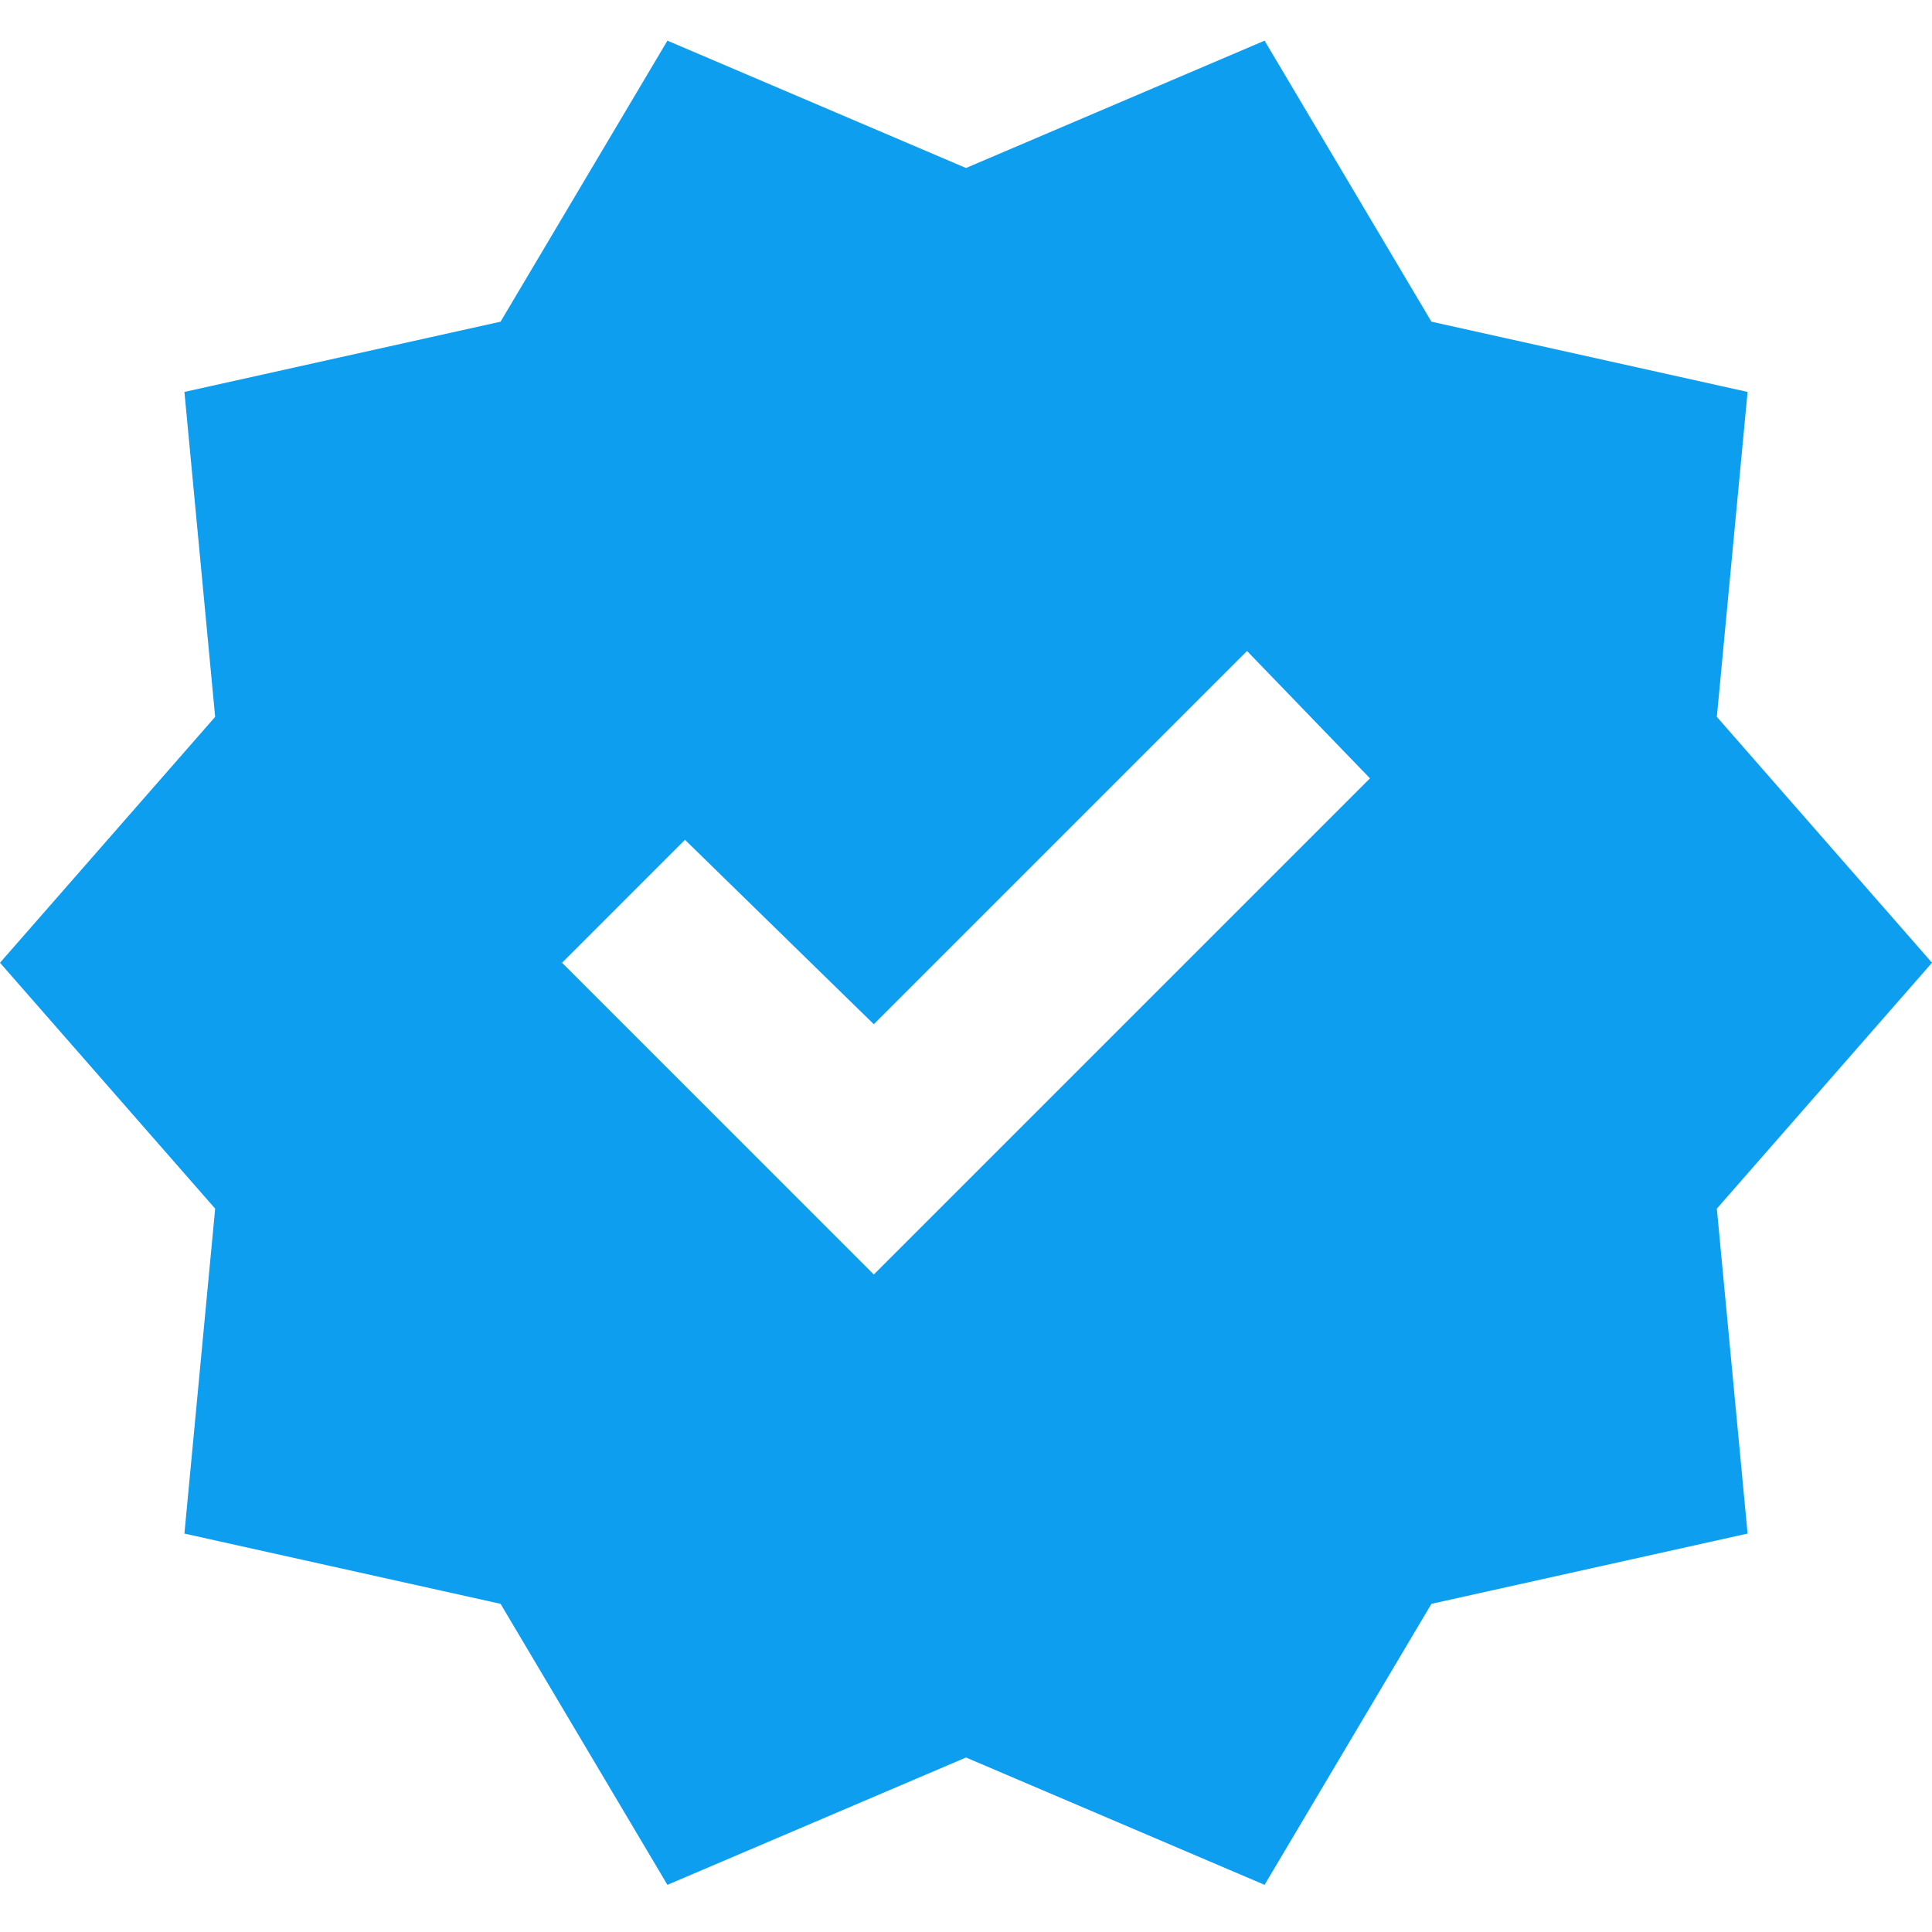 <svg xmlns="http://www.w3.org/2000/svg" width="22" height="22" viewBox="0 0 22 22" fill="none">
<path d="M7.6 21.463L5.7 18.263L2.1 17.463L2.45 13.763L0 10.963L2.45 8.163L2.1 4.463L5.7 3.663L7.6 0.463L11 1.913L14.4 0.463L16.3 3.663L19.9 4.463L19.55 8.163L22 10.963L19.55 13.763L19.9 17.463L16.3 18.263L14.4 21.463L11 20.013L7.6 21.463ZM9.95 14.513L15.6 8.863L14.2 7.413L9.95 11.663L7.8 9.563L6.4 10.963L9.95 14.513Z" fill="#0E9EEF"/>
</svg>